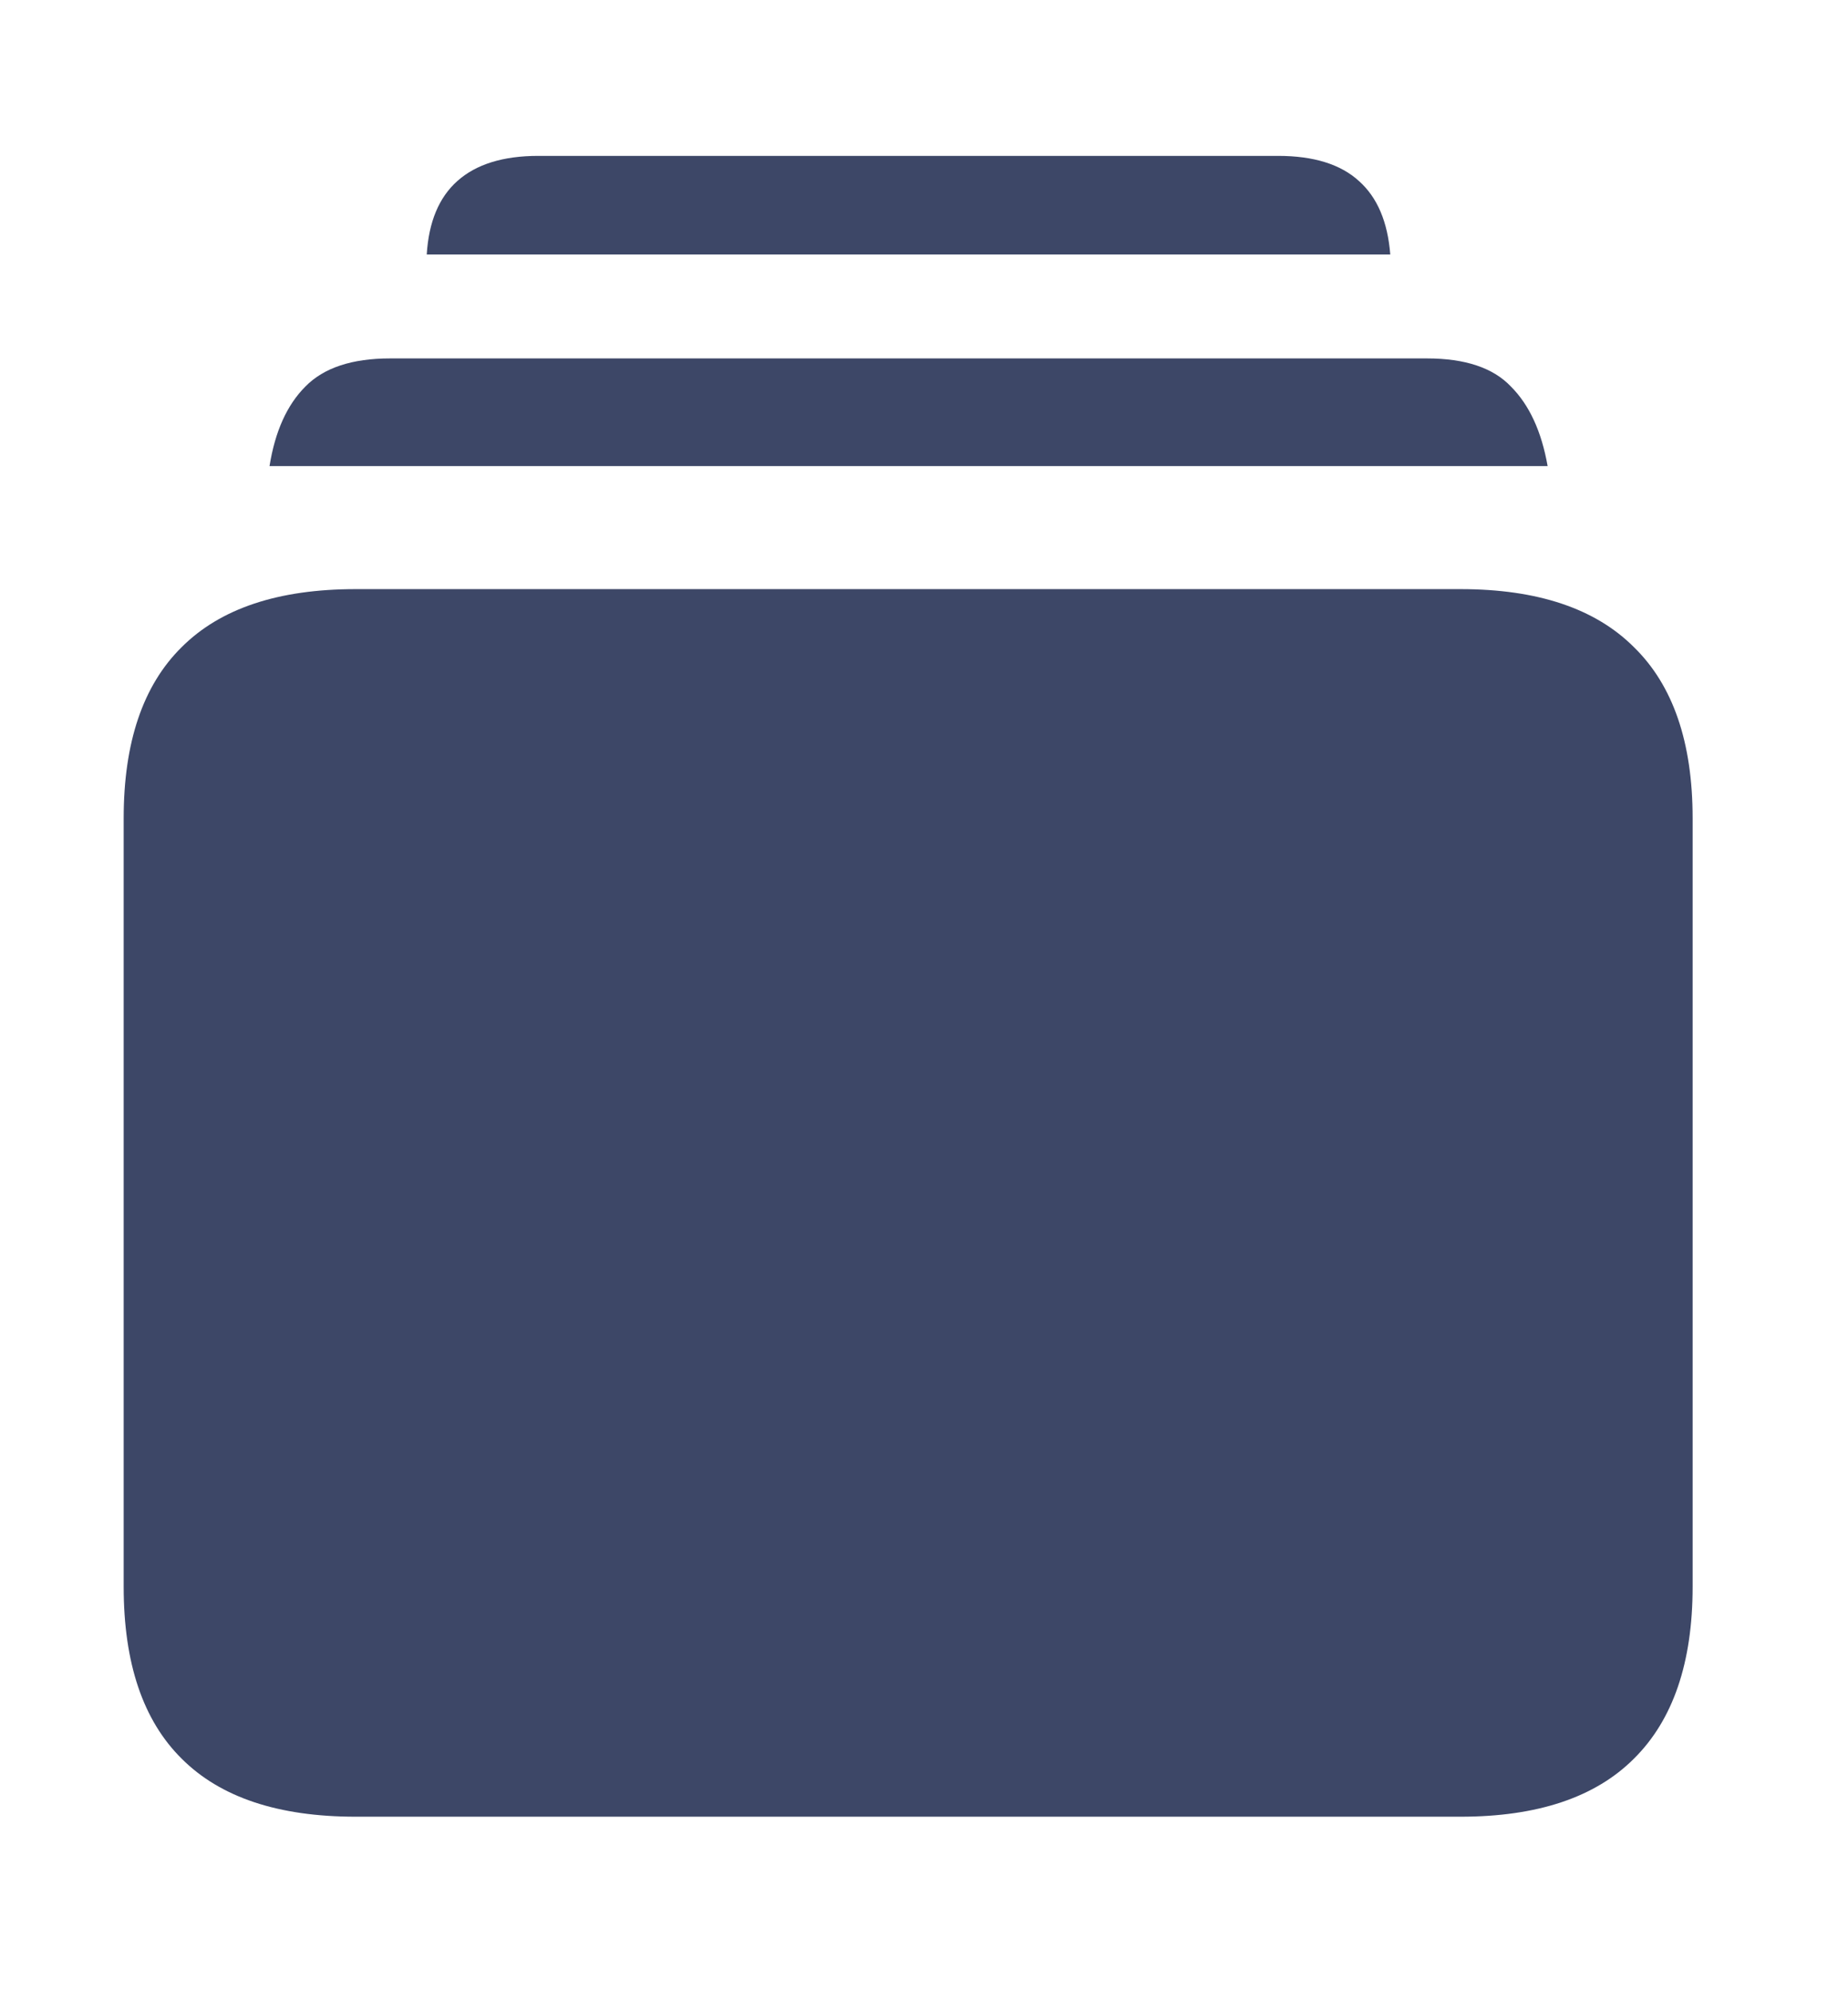 <svg width="13" height="14" viewBox="0 0 13 14" fill="none" xmlns="http://www.w3.org/2000/svg">
<path d="M2.502 12.773H10.274C10.815 12.773 11.222 12.637 11.494 12.365C11.769 12.093 11.907 11.69 11.907 11.156V5.753C11.907 5.219 11.769 4.818 11.494 4.55C11.222 4.278 10.815 4.142 10.274 4.142H2.502C1.958 4.142 1.55 4.278 1.278 4.55C1.006 4.818 0.87 5.219 0.87 5.753V11.156C0.87 11.693 1.006 12.096 1.278 12.365C1.55 12.637 1.958 12.773 2.502 12.773ZM1.896 3.277H10.887C10.844 3.033 10.758 2.847 10.629 2.718C10.504 2.586 10.307 2.52 10.038 2.52H2.744C2.476 2.52 2.277 2.586 2.148 2.718C2.019 2.847 1.935 3.033 1.896 3.277ZM3.002 1.789H9.78C9.762 1.56 9.689 1.388 9.56 1.273C9.431 1.155 9.241 1.096 8.991 1.096H3.786C3.539 1.096 3.349 1.155 3.217 1.273C3.088 1.388 3.016 1.56 3.002 1.789Z" fill="#3D4767"/>
</svg>
